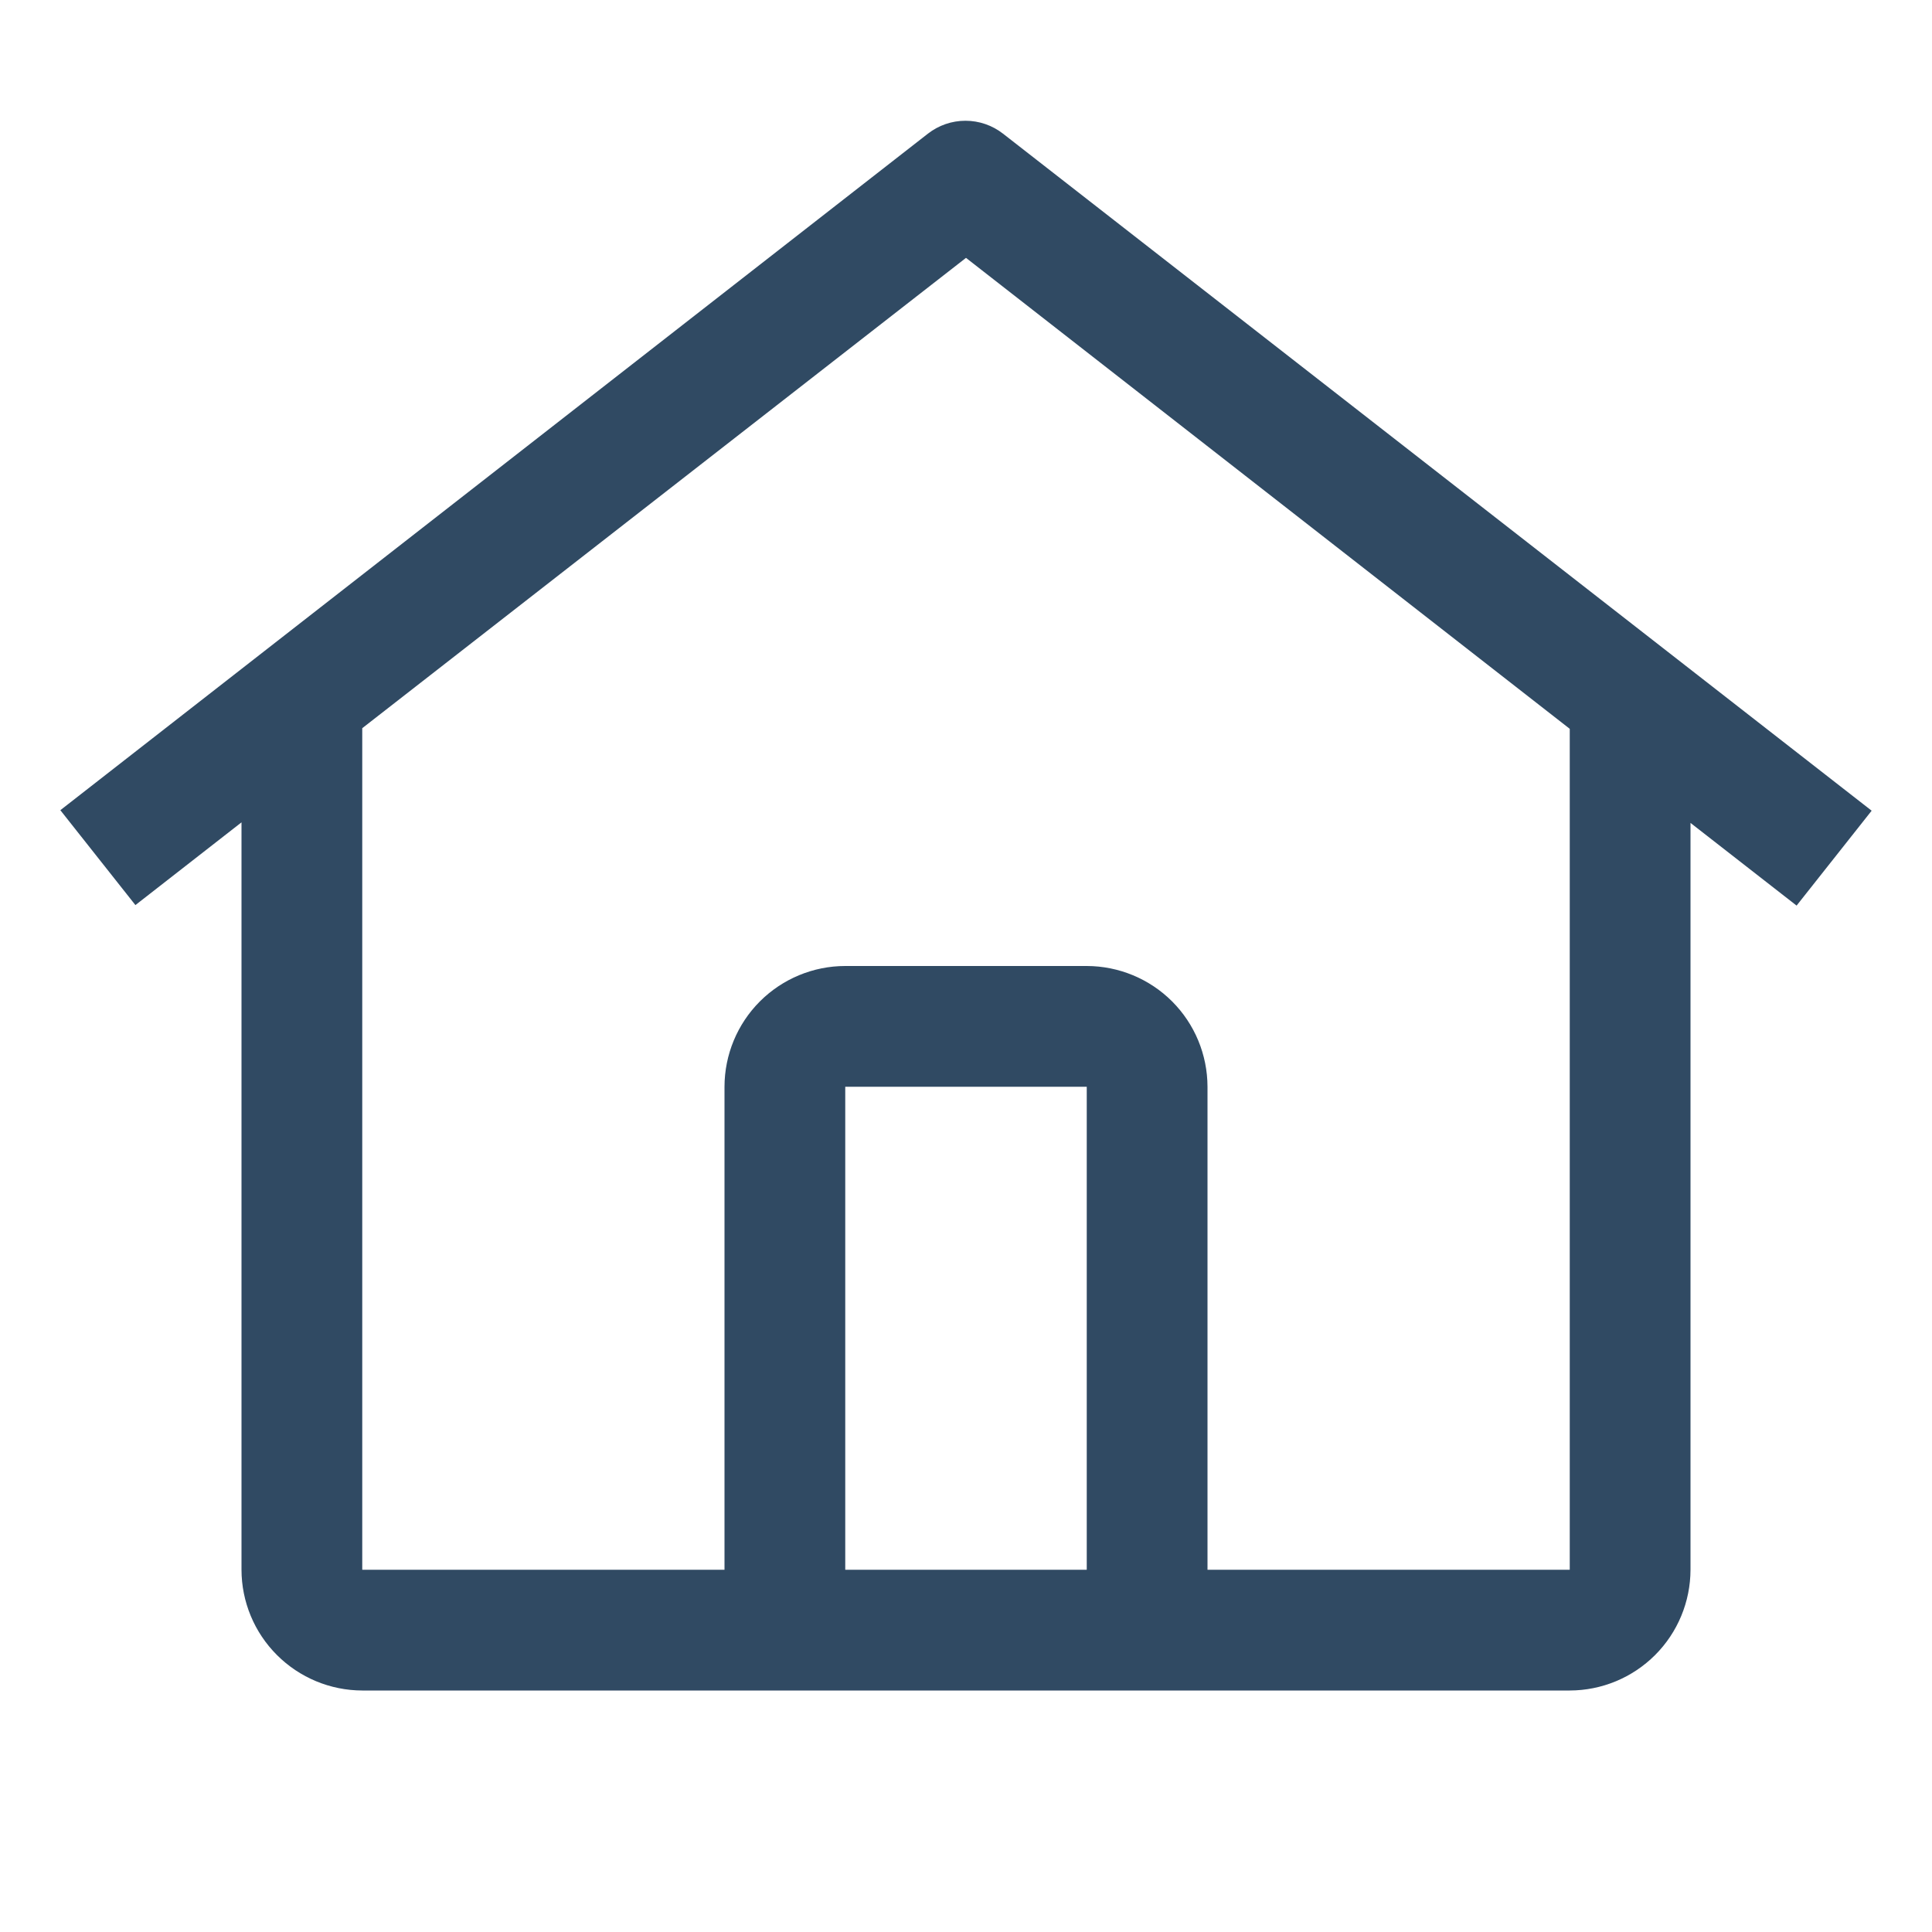 <svg width="34" height="34" viewBox="0 0 34 34" fill="none" xmlns="http://www.w3.org/2000/svg">
<path d="M17.651 2.352C17.462 2.205 17.23 2.125 16.99 2.125C16.751 2.125 16.519 2.205 16.33 2.352L1.062 14.258L2.383 15.928L4.25 14.472V27.625C4.251 28.188 4.475 28.728 4.874 29.126C5.272 29.524 5.812 29.749 6.375 29.75H27.625C28.188 29.749 28.728 29.525 29.127 29.126C29.525 28.728 29.749 28.188 29.75 27.625V14.482L31.617 15.937L32.938 14.267L17.651 2.352ZM19.125 27.625H14.875V19.125H19.125V27.625ZM21.25 27.625V19.125C21.249 18.561 21.025 18.021 20.627 17.623C20.229 17.225 19.688 17.001 19.125 17H14.875C14.312 17 13.771 17.225 13.373 17.623C12.975 18.021 12.751 18.561 12.75 19.125V27.625H6.375V12.815L17 4.538L27.625 12.826V27.625H21.25Z" fill="#304A63"/>
</svg>
